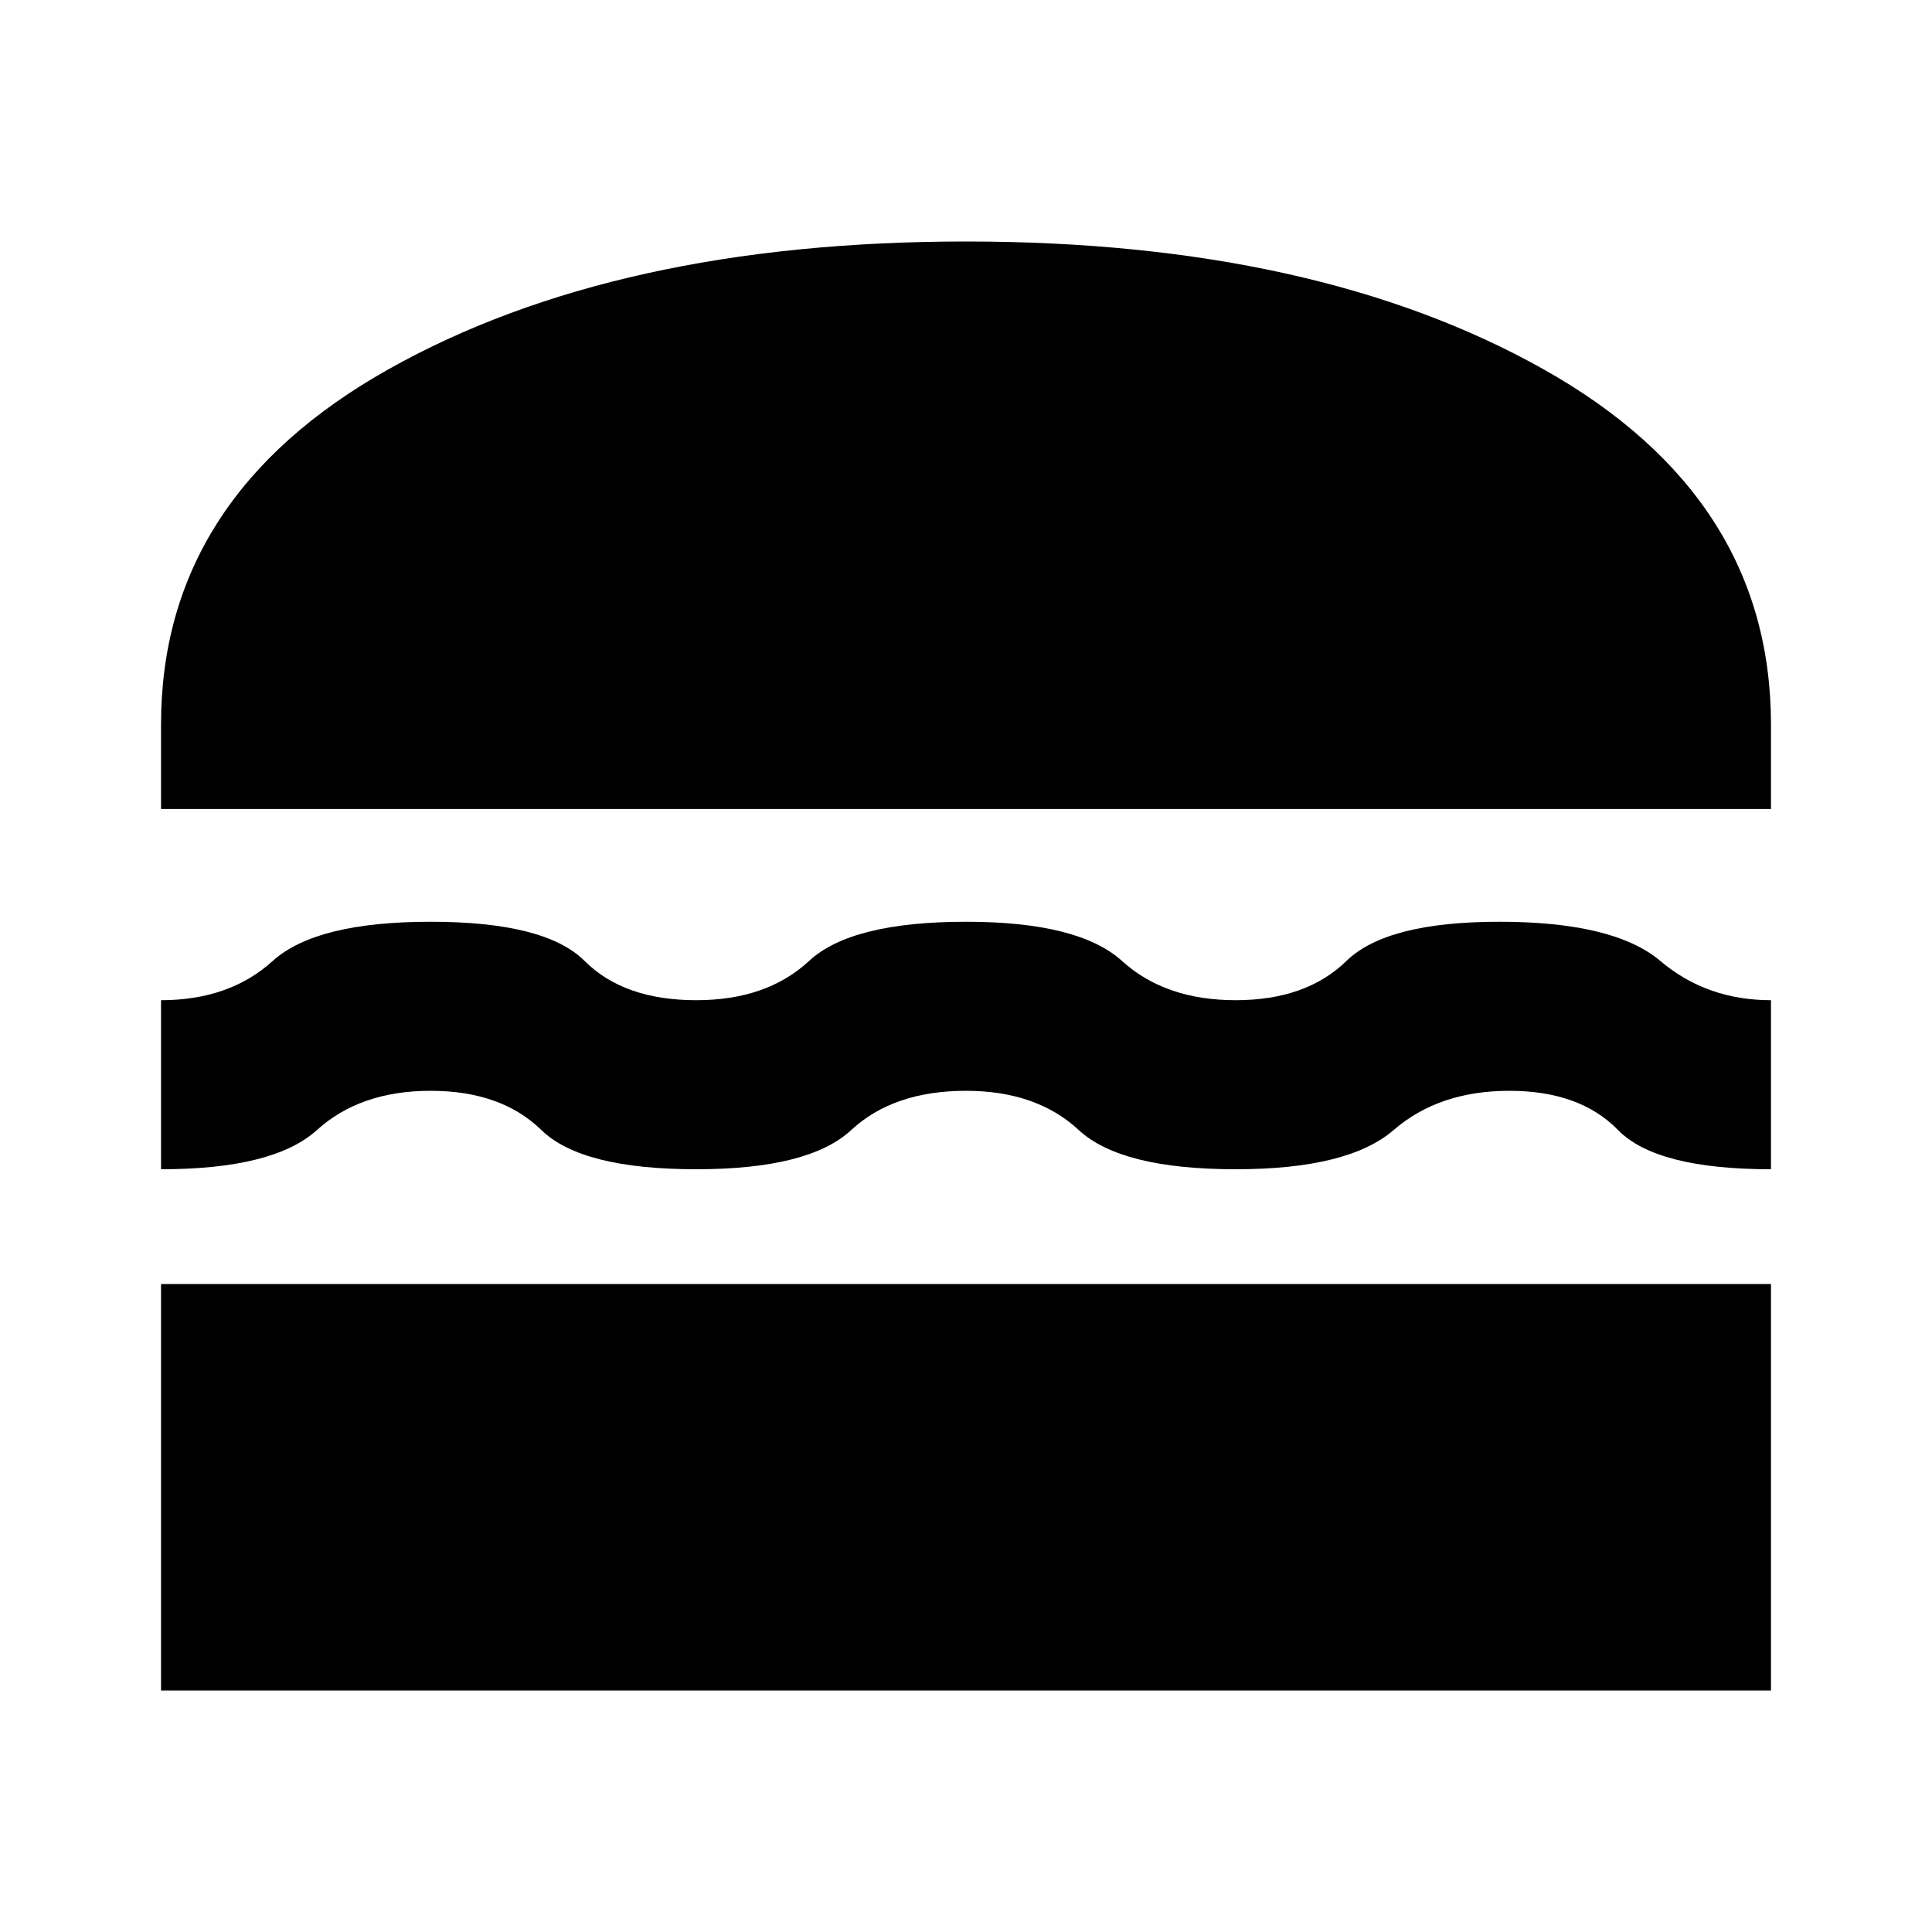 <svg xmlns="http://www.w3.org/2000/svg" height="20" width="20"><path d="M1.667 8.375V7.5Q1.667 5.146 4.021 3.823Q6.375 2.5 10 2.5Q13.625 2.5 15.979 3.823Q18.333 5.146 18.333 7.5V8.375ZM1.667 12.104V10.354Q2.375 10.354 2.823 9.948Q3.271 9.542 4.458 9.542Q5.646 9.542 6.052 9.948Q6.458 10.354 7.208 10.354Q7.938 10.354 8.375 9.948Q8.812 9.542 10 9.542Q11.167 9.542 11.615 9.948Q12.062 10.354 12.792 10.354Q13.521 10.354 13.938 9.948Q14.354 9.542 15.521 9.542Q16.708 9.542 17.188 9.948Q17.667 10.354 18.333 10.354V12.104Q17.146 12.104 16.75 11.698Q16.354 11.292 15.625 11.292Q14.896 11.292 14.427 11.698Q13.958 12.104 12.792 12.104Q11.604 12.104 11.167 11.698Q10.729 11.292 10 11.292Q9.25 11.292 8.812 11.698Q8.375 12.104 7.208 12.104Q6.021 12.104 5.604 11.698Q5.188 11.292 4.458 11.292Q3.729 11.292 3.281 11.698Q2.833 12.104 1.667 12.104ZM1.667 17.5V13.292H18.333V17.5Z"/></svg>